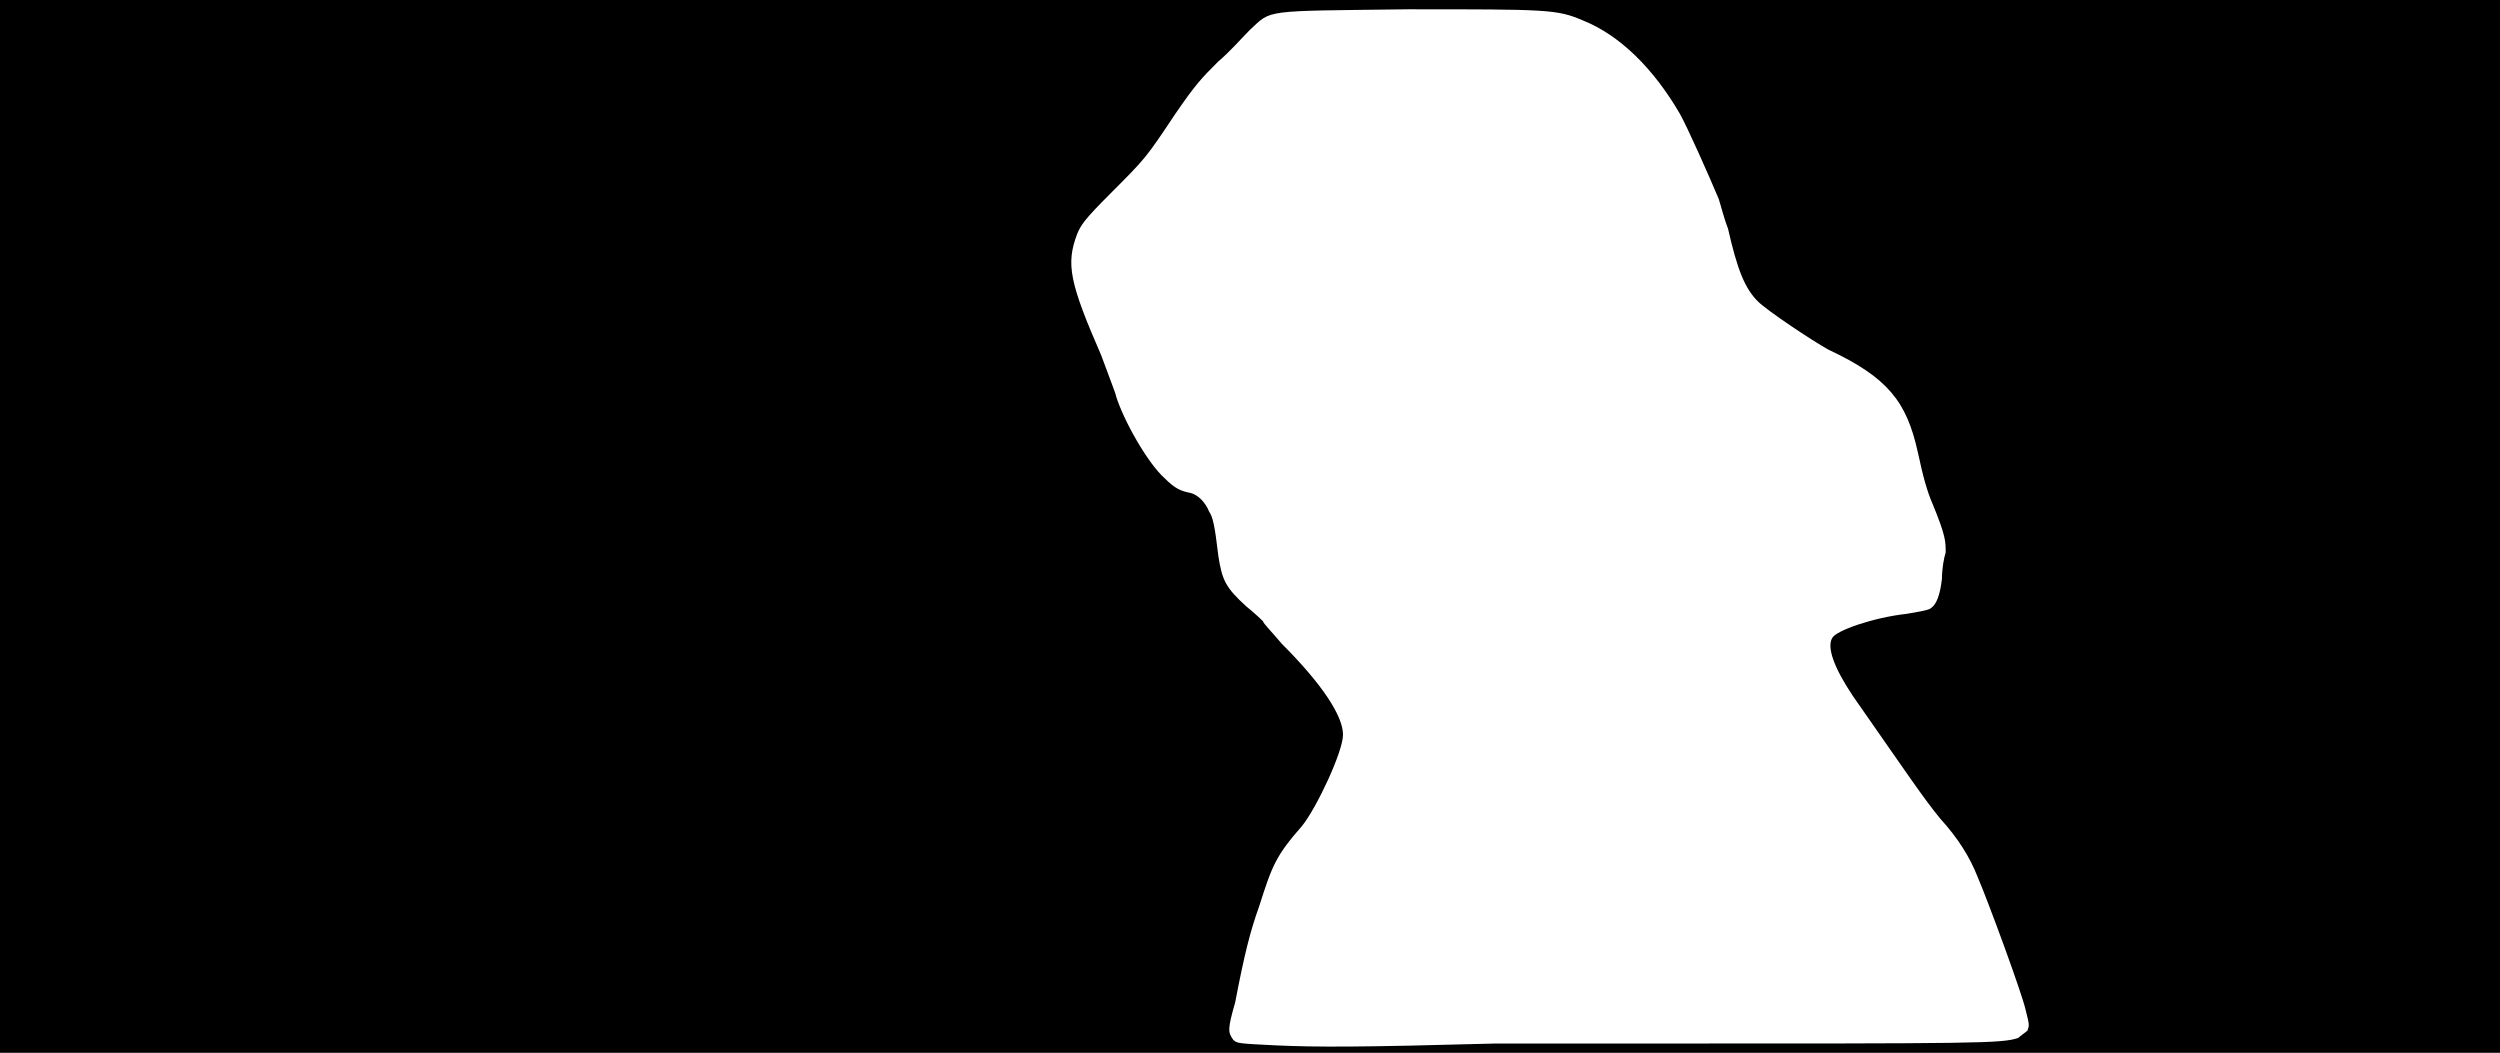 <svg xmlns="http://www.w3.org/2000/svg" width="1344" height="566"><path d="M0 283V0h1344v566H0V283m804 278h83c177 0 189 0 198-3 1-1 4-3 5-4 1-3 1-3-1-11-2-9-20-58-26-72-4-10-10-20-20-31-9-11-17-23-47-66-10-15-14-26-11-31 2-4 22-11 40-13 6-1 12-2 13-3 3-2 5-7 6-16 0-5 1-11 2-14 0-6 0-9-7-26-3-7-5-14-8-28-6-27-16-40-48-55-9-5-33-21-38-26-7-7-11-17-16-39-2-5-4-13-5-16-5-12-17-39-21-46-14-24-32-42-52-50-14-6-19-6-94-6-79 1-73 0-85 11-4 4-11 12-17 17-9 9-12 12-23 28-16 24-16 24-35 43-14 14-16 17-18 22-6 16-4 26 13 65 4 11 8 21 8 22 4 13 17 36 26 44 6 6 9 7 14 8 4 1 8 5 10 10 2 3 3 7 5 24 2 13 4 17 15 27 5 4 9 8 9 8 0 1 5 6 10 12 22 22 33 39 33 49 0 9-14 39-22 49-14 16-16 21-23 43-5 14-8 26-13 52-4 14-4 16-1 20 2 2 3 2 23 3 22 1 45 1 118-1z"/></svg>